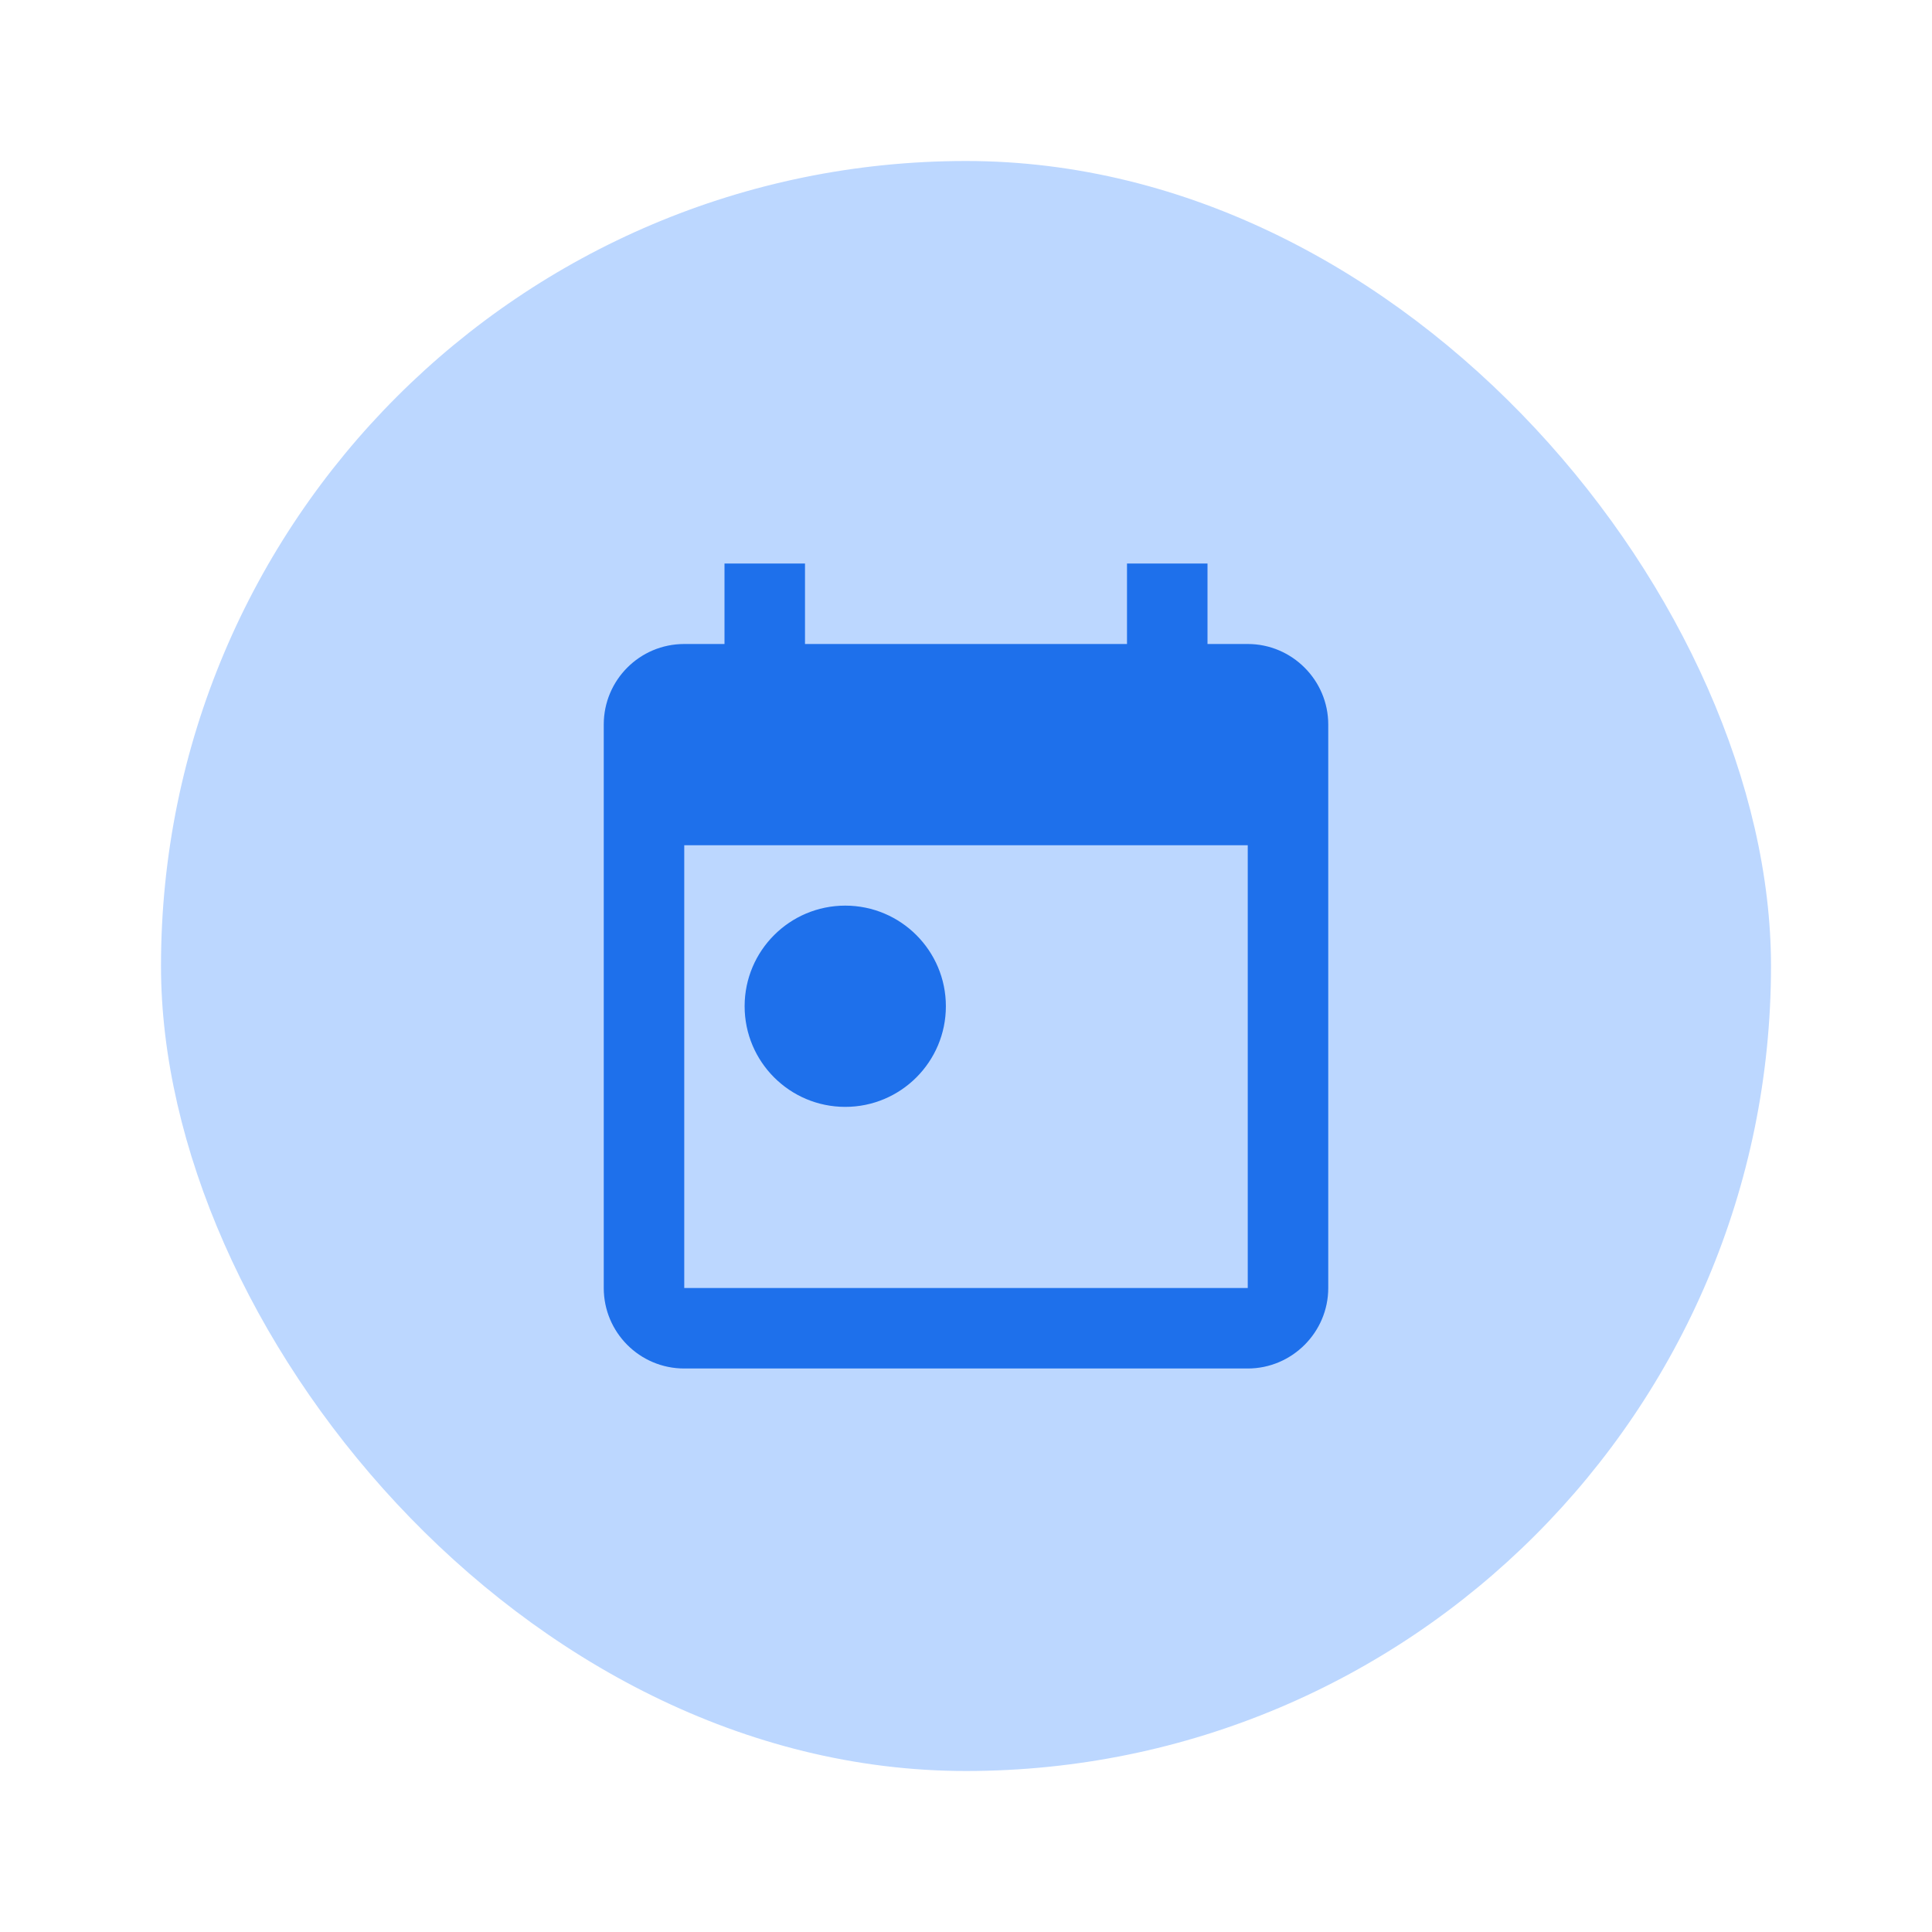 <svg width="48" height="48" viewBox="0 0 48 48" fill="none" xmlns="http://www.w3.org/2000/svg">
<g clip-path="url(#clip0_3331_33719)">
<rect width="40" height="40" transform="translate(4 4)" fill="#BCD7FF"/>
<path fill-rule="evenodd" clip-rule="evenodd" d="M31 16H30V14H28V16H20V14H18V16H17C15.89 16 15 16.9 15 18V32C15 33.1 15.89 34 17 34H31C32.1 34 33 33.1 33 32V18C33 16.9 32.1 16 31 16ZM31 32H17V21H31V32ZM18.5 25C18.5 23.62 19.62 22.5 21 22.5C22.38 22.5 23.5 23.62 23.5 25C23.5 26.38 22.38 27.5 21 27.5C19.62 27.5 18.5 26.38 18.5 25Z" fill="#1E70EB"/>
</g>
<defs>
<clipPath id="clip0_3331_33719">
<rect x="4" y="4" width="40" height="40" rx="20" fill="white"/>
</clipPath>
</defs>
</svg>
